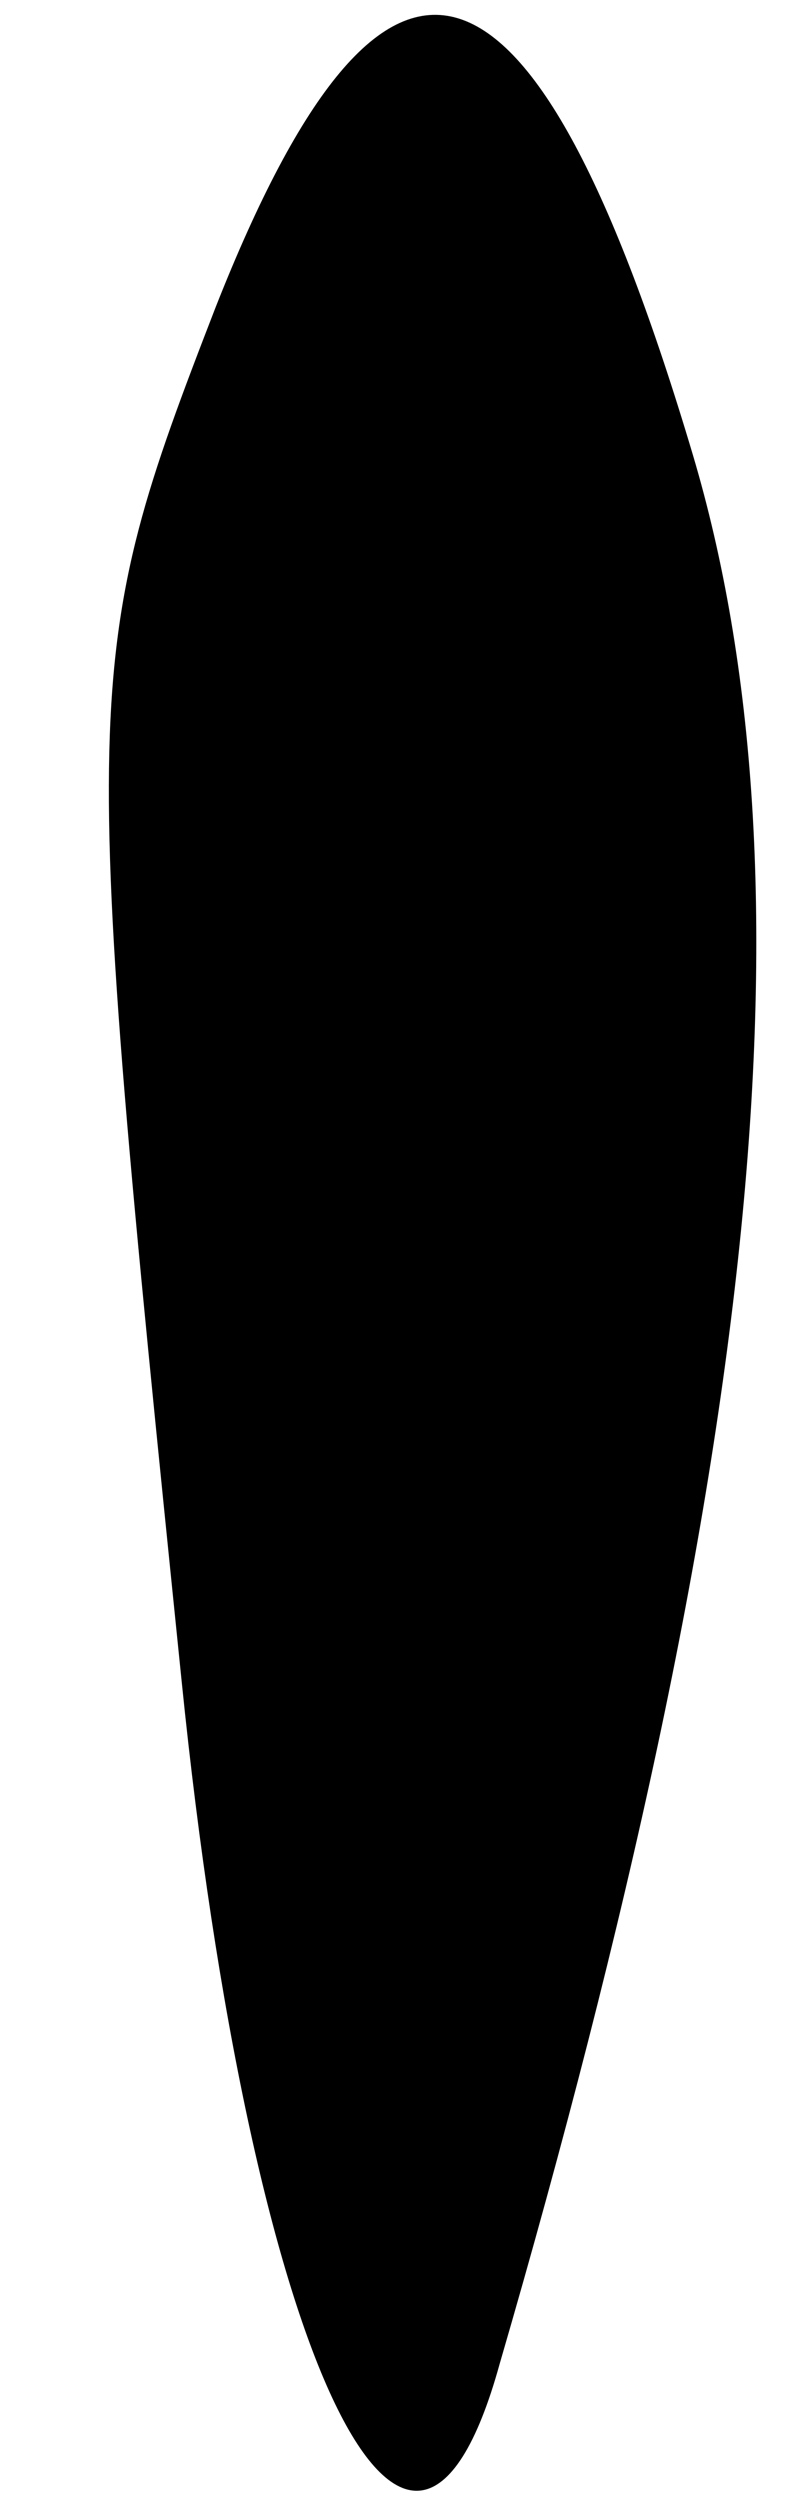 <?xml version="1.0" standalone="no"?>
<!DOCTYPE svg PUBLIC "-//W3C//DTD SVG 20010904//EN"
 "http://www.w3.org/TR/2001/REC-SVG-20010904/DTD/svg10.dtd">
<svg version="1.0" xmlns="http://www.w3.org/2000/svg"
 width="7pt" height="22pt" viewBox="0 0 7 22"
 preserveAspectRatio="xMidYMid meet">
<g transform="translate(0,22) scale(0.1,-0.1)"
fill="#000000" stroke="none">
<path fill="#000000" stroke="none" d="M19 193 c-12 -31 -12 -33 -3 -121 6
-59 20 -89 28 -60 23 79 28 131 17 168 -14 47 -27 51 -42 13z"/>
</g>
</svg>
